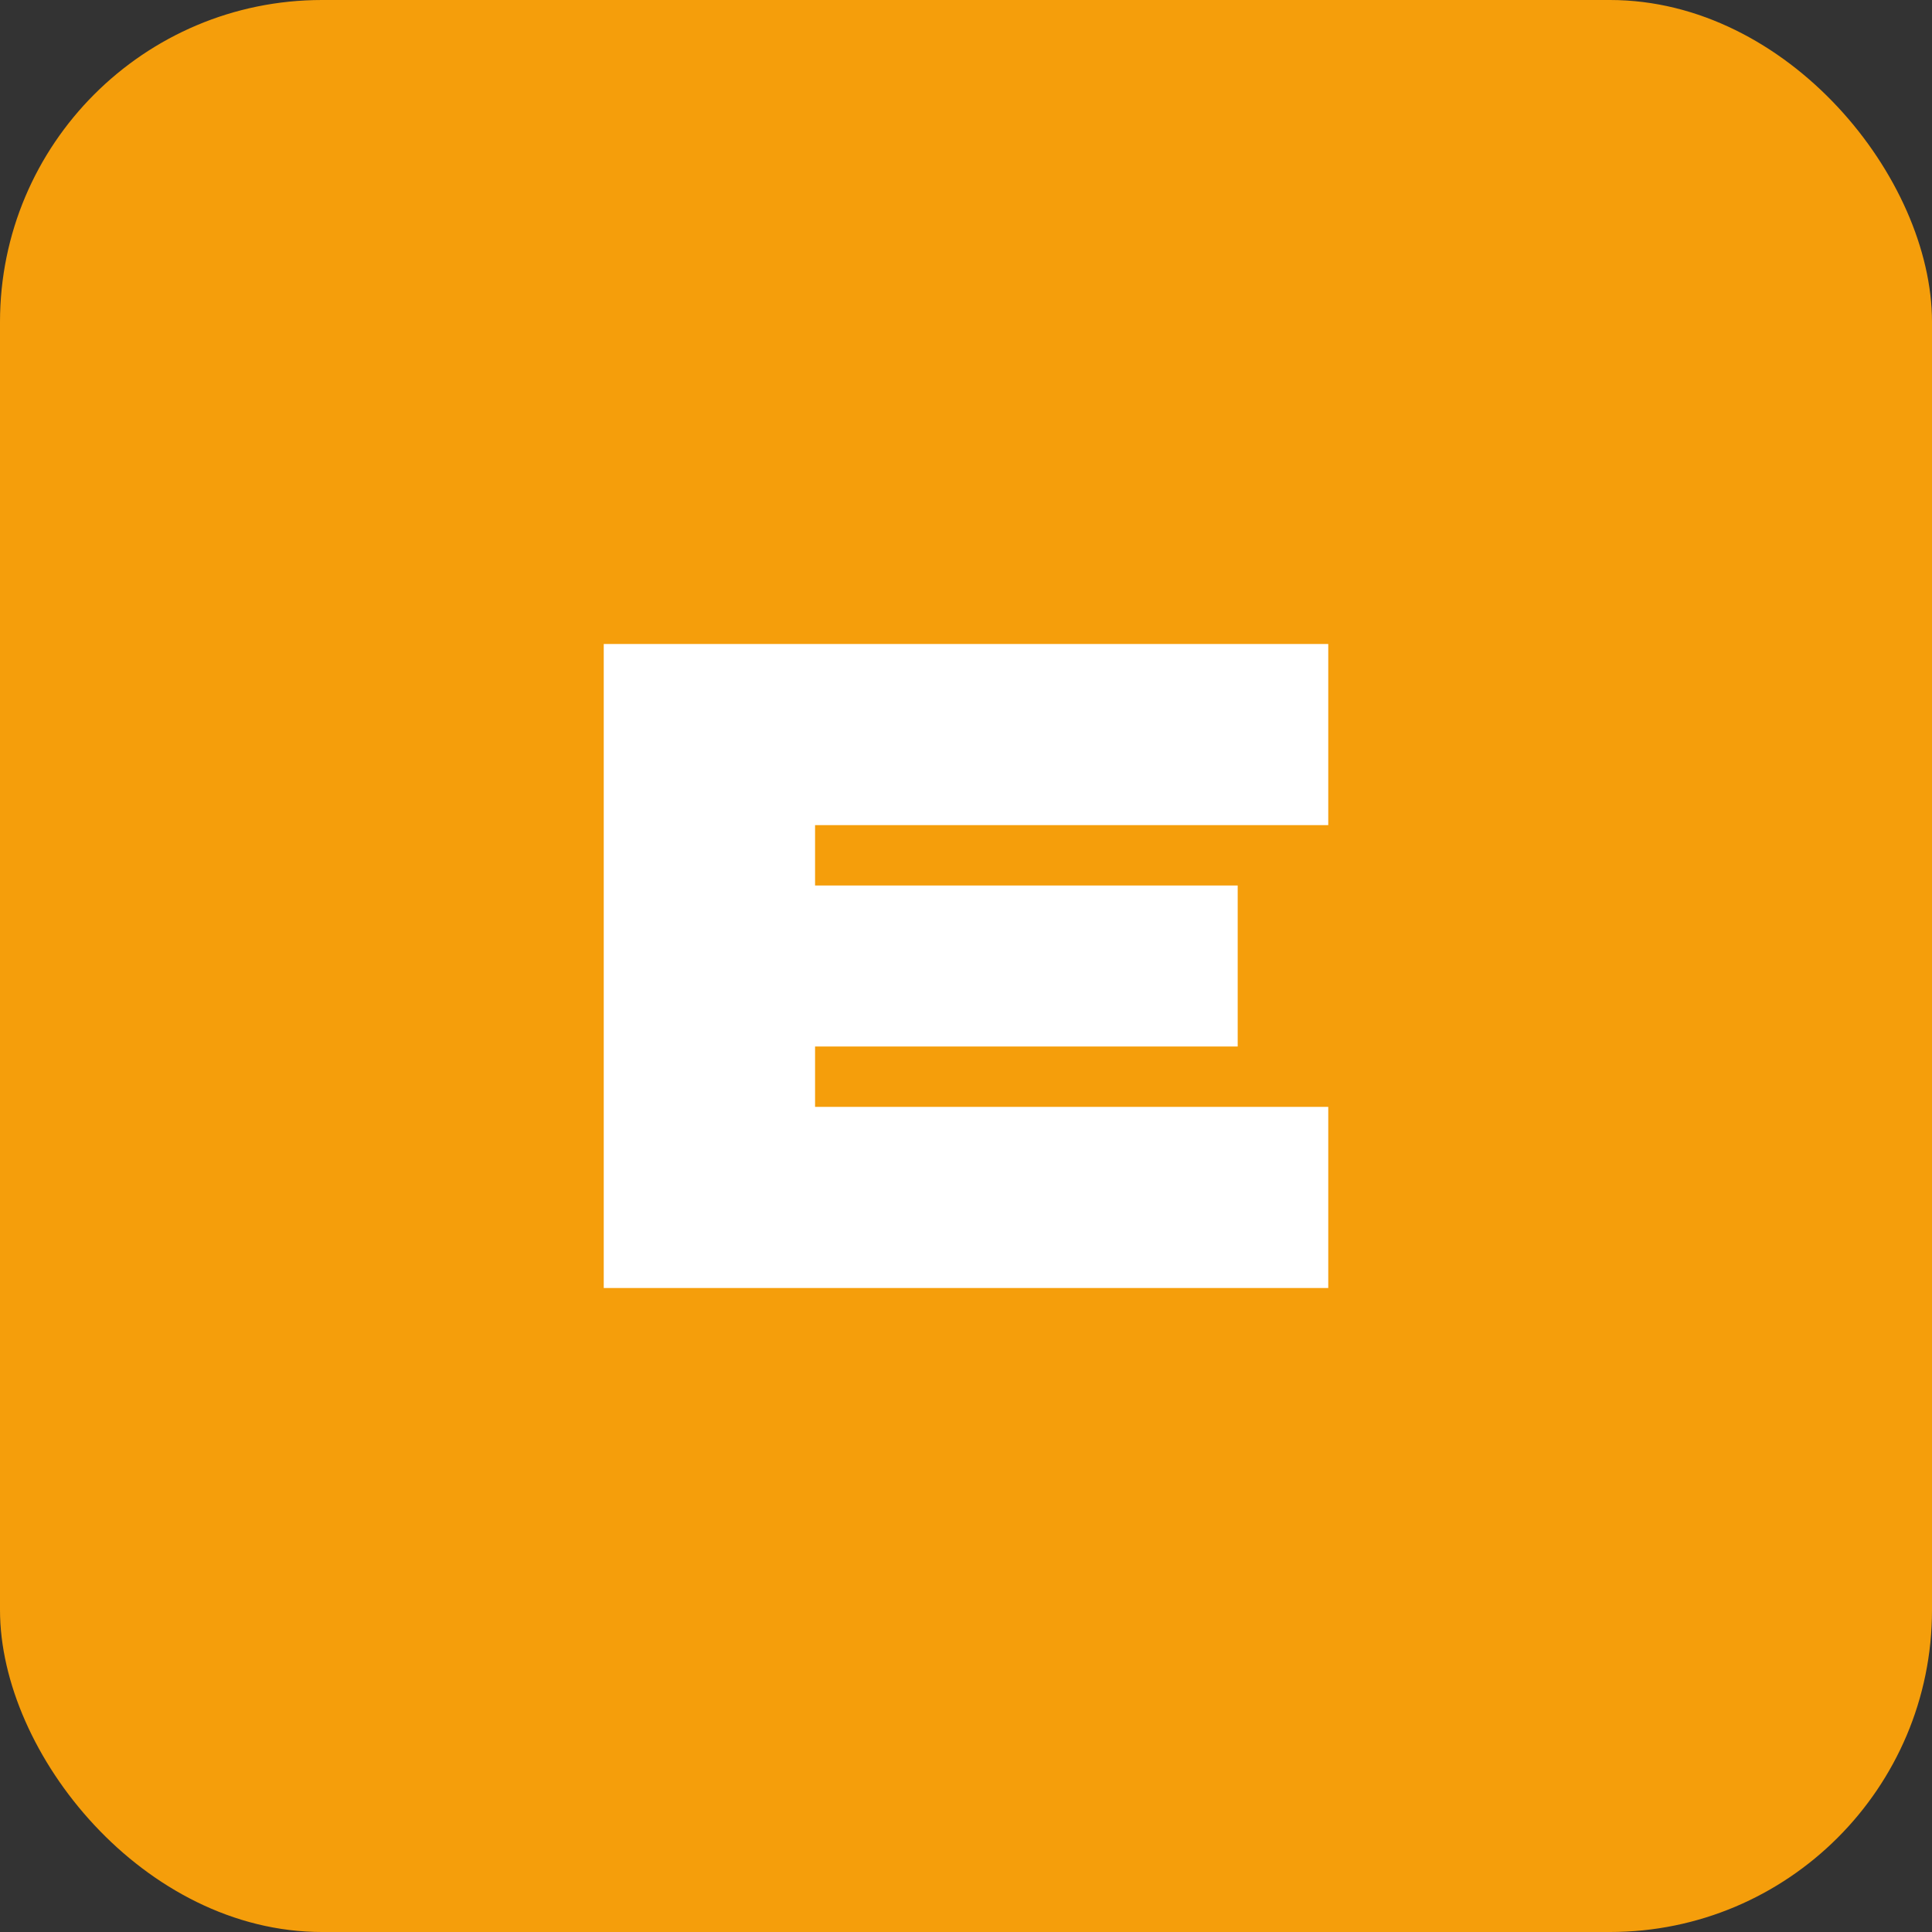 
<svg width="48" height="48" viewBox="0 0 48 48" fill="none" xmlns="http://www.w3.org/2000/svg">
  <rect x="0" y="0" width="48" height="48" fill="#333333" stroke="none"/>
  <rect width="48" height="48" rx="8" fill="#F59E0B"/>
  <path d="M15 32V16H33V20.5H20.25V22H30.75V26H20.25V27.5H33V32H15Z" fill="white"/>
</svg>
